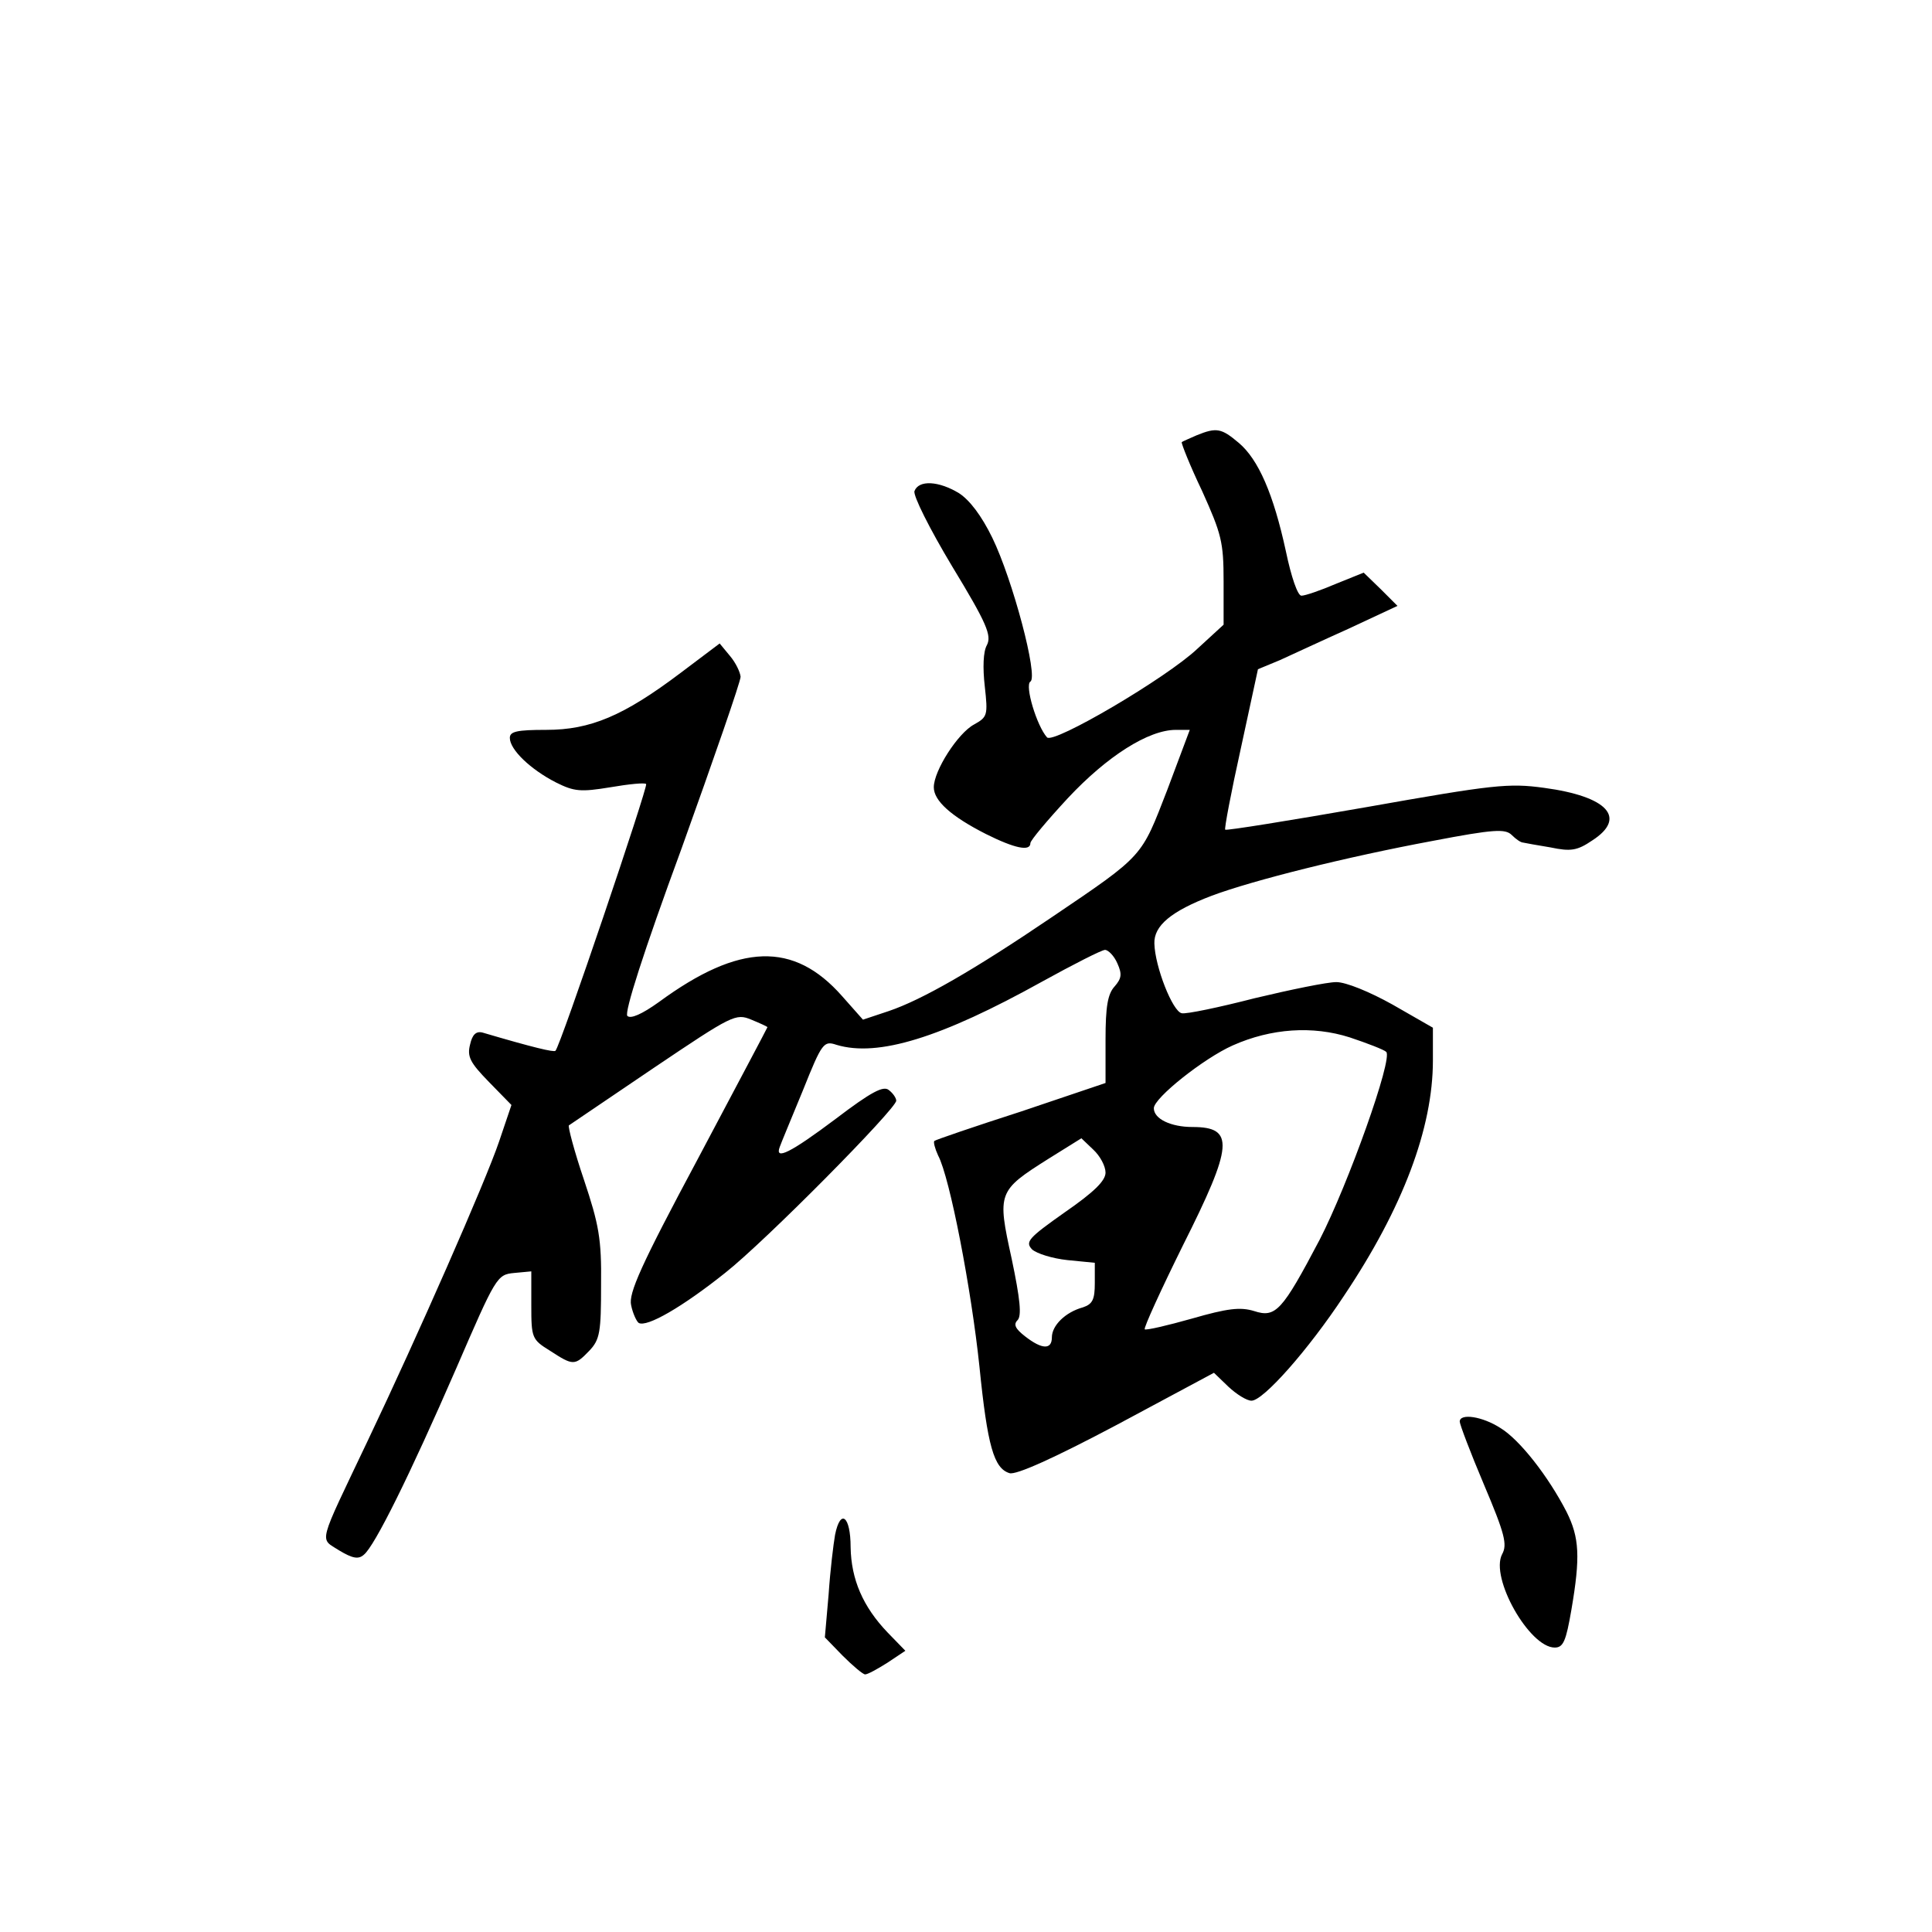 <?xml version="1.0" standalone="no"?>
<!DOCTYPE svg PUBLIC "-//W3C//DTD SVG 20010904//EN"
 "http://www.w3.org/TR/2001/REC-SVG-20010904/DTD/svg10.dtd">
<svg version="1.0" xmlns="http://www.w3.org/2000/svg"
 width="360pt" height="360pt" viewBox="0 0 360 360"
 preserveAspectRatio="xMidYMid meet">
<g transform="translate(0,360) scale(0.1,-0.1)"
fill="#000000" stroke="none">
<path d="M2230 2789 c-13 -6 -26 -11 -28 -13 -1 -2 15 -43 38 -91 36 -80 40
-95 40 -168 l0 -81 -49 -45 c-57 -54 -268 -178 -280 -165 -19 21 -42 97 -31
104 15 9 -33 190 -71 268 -20 41 -42 70 -62 83 -38 23 -75 25 -83 4 -3 -8 28
-70 70 -140 65 -107 74 -129 65 -147 -7 -12 -8 -42 -4 -77 6 -54 5 -57 -20
-71 -30 -16 -75 -86 -75 -117 0 -25 32 -54 97 -87 54 -27 83 -33 83 -17 0 5
32 43 70 84 73 78 150 127 201 127 l26 0 -42 -112 c-49 -126 -42 -120 -215
-237 -146 -99 -242 -154 -304 -175 l-48 -16 -39 44 c-90 102 -191 99 -341 -11
-32 -23 -53 -32 -59 -26 -6 6 30 119 101 312 60 167 110 311 110 320 -1 9 -9
26 -20 39 l-19 23 -73 -55 c-106 -80 -168 -106 -250 -106 -55 0 -68 -3 -68
-15 0 -22 39 -59 86 -83 34 -17 46 -18 101 -9 35 6 65 9 67 6 4 -4 -160 -489
-169 -497 -3 -3 -41 6 -136 34 -12 3 -19 -4 -23 -22 -6 -23 0 -34 35 -70 l42
-43 -23 -68 c-25 -74 -153 -365 -245 -558 -94 -198 -90 -180 -53 -204 25 -15
36 -17 46 -8 20 16 85 147 172 347 74 171 76 175 108 178 l32 3 0 -63 c0 -61
1 -64 35 -85 43 -28 46 -28 73 0 20 21 22 35 22 123 1 86 -4 112 -32 196 -18
53 -30 99 -28 101 3 2 74 50 158 107 147 99 153 102 182 90 17 -7 30 -13 30
-14 0 -1 -59 -112 -130 -246 -106 -198 -129 -250 -124 -272 3 -15 10 -30 14
-33 15 -9 82 30 161 93 75 59 319 306 319 321 0 5 -6 14 -14 20 -10 8 -32 -3
-99 -54 -84 -63 -114 -78 -104 -52 2 6 22 54 43 105 36 90 39 93 63 85 77 -23
194 13 383 118 58 32 111 59 117 59 6 0 17 -11 23 -25 9 -20 8 -28 -5 -43 -13
-14 -17 -38 -17 -99 l0 -81 -157 -53 c-87 -28 -160 -53 -162 -55 -2 -2 1 -14
7 -27 22 -41 62 -250 77 -393 15 -149 27 -190 56 -199 12 -4 83 28 200 90
l181 97 27 -26 c15 -14 34 -26 43 -26 22 0 106 95 172 195 110 164 166 313
166 439 l0 61 -75 43 c-43 24 -87 42 -105 42 -17 0 -85 -14 -152 -30 -66 -17
-128 -30 -136 -28 -17 3 -50 87 -51 130 -1 33 31 60 107 89 78 29 250 72 411
102 115 22 136 23 148 11 8 -8 17 -14 21 -14 4 -1 27 -5 51 -9 38 -8 50 -6 78
13 65 42 29 82 -90 98 -66 9 -94 6 -331 -36 -143 -25 -261 -44 -263 -42 -2 1
11 70 29 151 l32 148 41 17 c22 10 80 37 129 59 l90 42 -31 31 -32 31 -52 -21
c-28 -12 -57 -22 -64 -22 -7 0 -19 35 -29 83 -23 106 -51 171 -88 202 -32 27
-41 29 -78 14z m353 -1149 c13 -12 -71 -247 -124 -350 -70 -133 -82 -146 -122
-133 -26 8 -50 5 -116 -14 -46 -13 -85 -22 -88 -20 -2 3 30 73 71 156 94 187
97 221 18 221 -40 0 -72 15 -72 35 0 19 93 93 147 117 72 32 149 37 218 15 33
-11 64 -23 68 -27z m-523 -225 c0 -15 -21 -36 -76 -74 -68 -48 -74 -55 -61
-69 9 -8 38 -17 66 -20 l51 -5 0 -38 c0 -30 -4 -39 -22 -45 -33 -9 -58 -34
-58 -56 0 -23 -18 -23 -50 2 -18 14 -22 22 -14 30 8 8 5 39 -11 115 -27 123
-26 126 69 186 l61 38 22 -21 c13 -12 23 -31 23 -43z"/>
<path d="M2720 951 c0 -5 20 -58 45 -117 39 -92 44 -112 34 -130 -23 -44 51
-174 98 -174 16 0 21 12 31 70 17 99 15 135 -9 183 -34 66 -87 134 -123 156
-34 22 -76 28 -76 12z"/>
<path d="M1556 740 c-3 -17 -9 -66 -12 -111 l-7 -80 33 -34 c19 -19 38 -35 42
-35 5 0 23 10 42 22 l33 22 -33 34 c-46 48 -68 99 -69 159 0 58 -19 73 -29 23z"/>
</g>
</svg>
